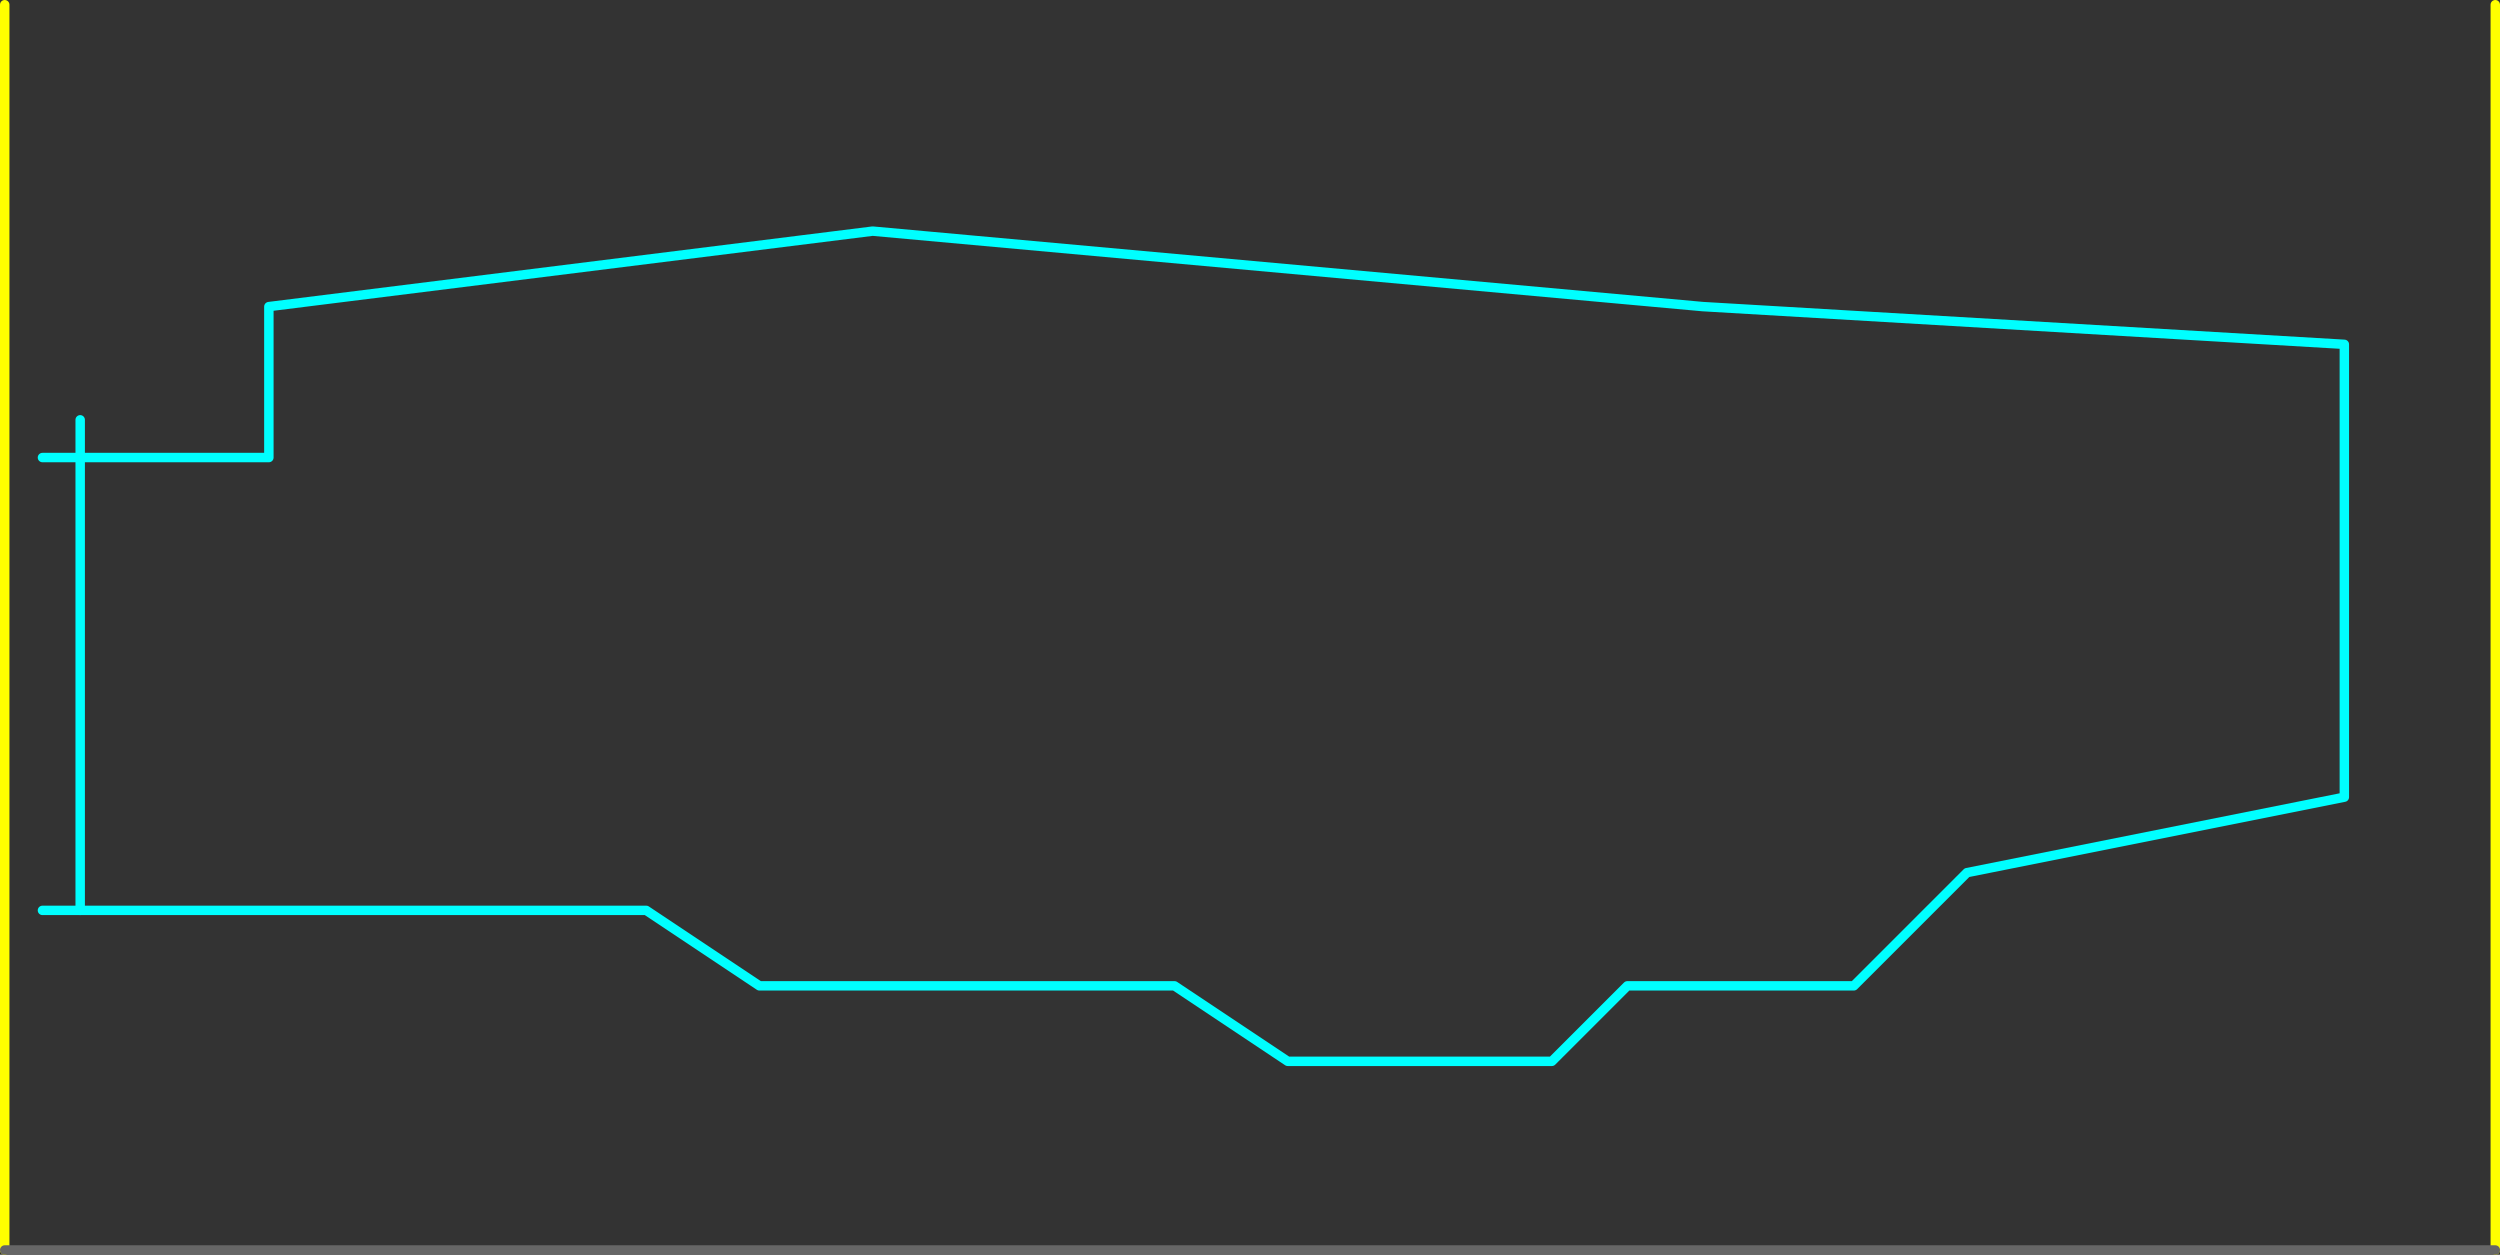 <?xml version="1.0" encoding="UTF-8" standalone="no"?>
<svg xmlns:ffdec="https://www.free-decompiler.com/flash" xmlns:xlink="http://www.w3.org/1999/xlink" ffdec:objectType="frame" height="665.0px" width="1325.0px" xmlns="http://www.w3.org/2000/svg">
  <rect width="100%" height="100%" fill="#333333" stroke="none"/>
  <g transform="matrix(1.0, 0.0, 0.0, 1.0, 42.5, 762.5)">
    <use ffdec:characterId="1294" height="665.0" transform="matrix(1.0, 0.0, 0.0, 1.0, -42.5, -762.5)" width="1325.0" xlink:href="#shape0"/>
    <use ffdec:characterId="1296" height="265.0" id="am_DoorLocal_C" transform="matrix(1.0, 0.0, 0.0, 1.0, -2.5, -542.5)" width="5.0" xlink:href="#sprite0"/>
  </g>
  <defs>
    <g id="shape0" transform="matrix(1.0, 0.0, 0.0, 1.0, 42.5, 762.5)">
      <path d="M-20.0 -280.0 L300.0 -280.0 360.0 -240.0 580.0 -240.0 640.0 -200.0 780.0 -200.0 820.0 -240.0 940.0 -240.0 1000.0 -300.0 1200.0 -340.0 1200.0 -580.0 860.0 -600.0 420.0 -640.0 100.0 -600.0 100.0 -520.0 -20.0 -520.0" fill="none" stroke="#00ffff" stroke-linecap="round" stroke-linejoin="round" stroke-width="5.0"/>
      <path d="M1280.0 -100.0 L1280.0 -760.0 M-40.0 -760.0 L-40.0 -100.0" fill="none" stroke="#ffff00" stroke-linecap="round" stroke-linejoin="round" stroke-width="5.0"/>
      <path d="M-40.0 -100.0 L1280.0 -100.0" fill="none" stroke="#666666" stroke-linecap="round" stroke-linejoin="round" stroke-width="5.0"/>
    </g>
    <g id="sprite0" transform="matrix(1.0, 0.0, 0.0, 1.0, 2.5, 82.5)">
      <use ffdec:characterId="1295" height="265.0" transform="matrix(1.0, 0.0, 0.0, 1.0, -2.5, -82.5)" width="5.0" xlink:href="#shape1"/>
    </g>
    <g id="shape1" transform="matrix(1.0, 0.0, 0.0, 1.0, 2.5, 82.5)">
      <path d="M0.0 -80.0 L0.0 180.0" fill="none" stroke="#00ffff" stroke-linecap="round" stroke-linejoin="round" stroke-width="5.0"/>
    </g>
  </defs>
</svg>
